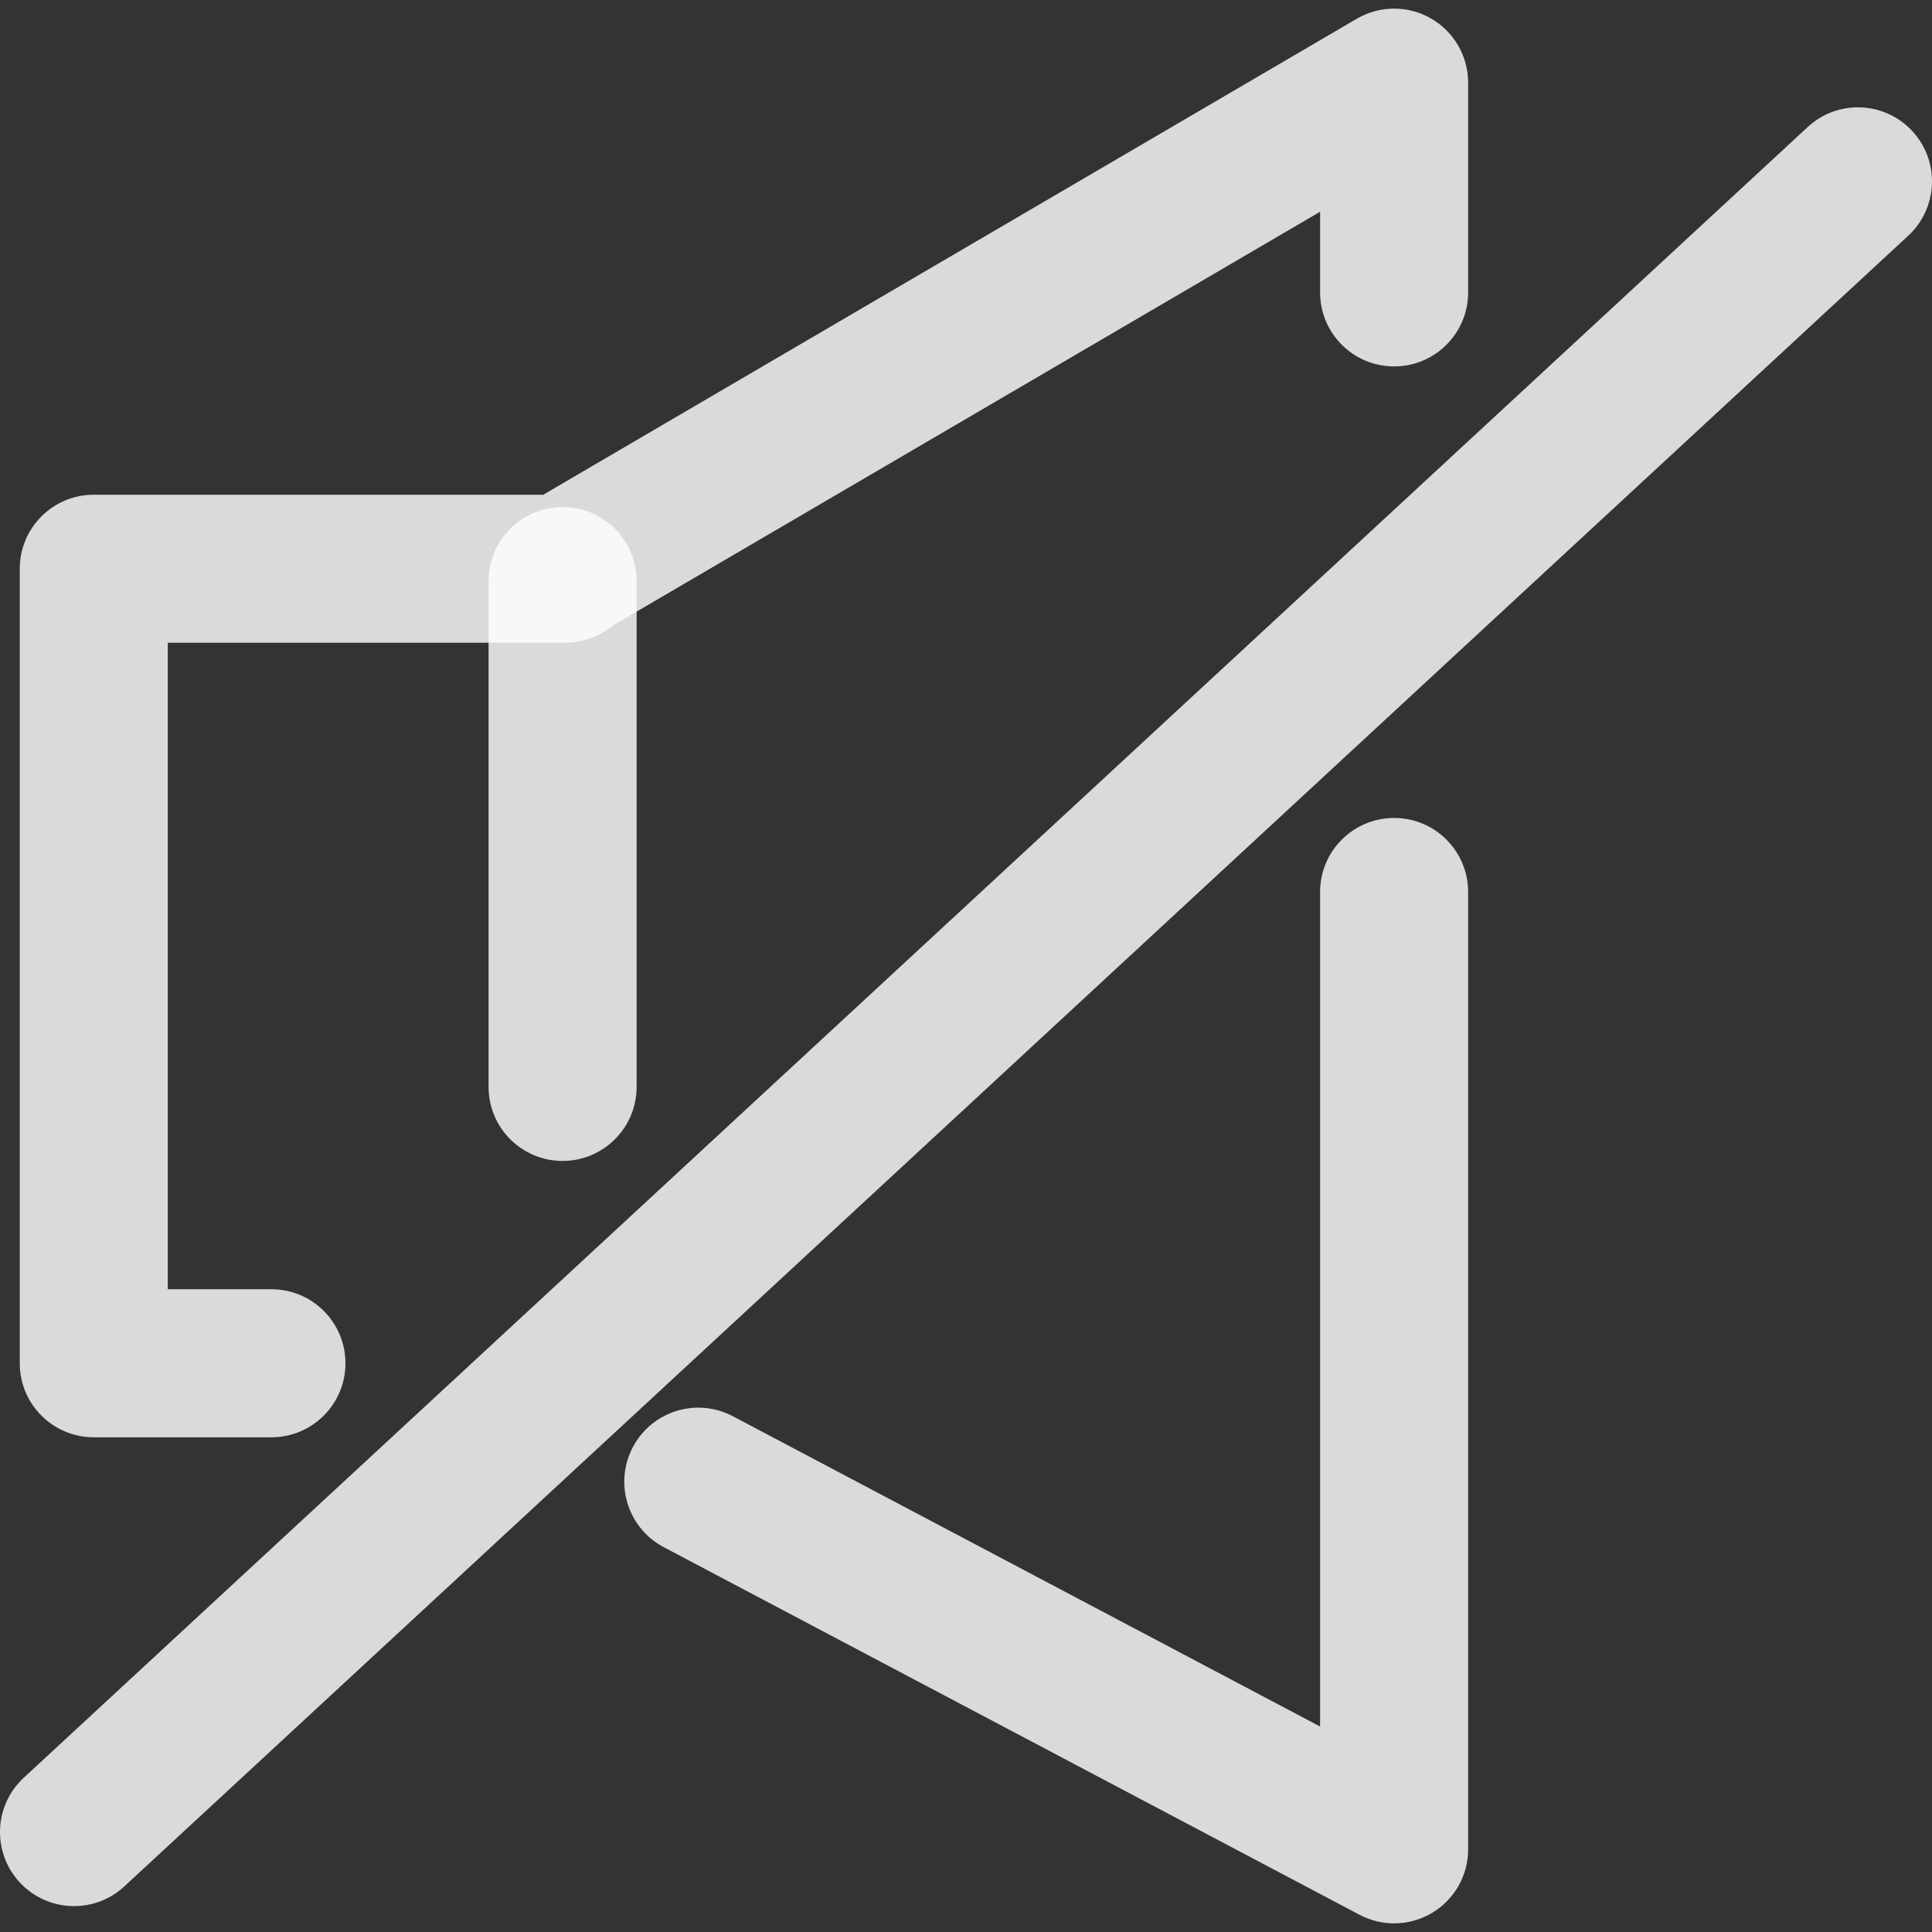 <?xml version="1.0" encoding="iso-8859-1"?>
<!-- Generator: Adobe Illustrator 19.0.0, SVG Export Plug-In . SVG Version: 6.00 Build 0)  -->
<svg version="1.1" id="Capa_1" xmlns="http://www.w3.org/2000/svg" xmlns:xlink="http://www.w3.org/1999/xlink" x="0px" y="0px"
	 viewBox="0 0 511.998 511.998" style="enable-background:new 0 0 511.998 511.998;" xml:space="preserve" height="25"
width="25">
<rect x="0" y="0" width="511.998" height="511.998" fill="#333333" stroke="none"/>
<g>
	<g>
		<path fill="rgba(255,255,255,0.82)"  d="M379.218,4.885c-6.094-3.498-13.594-3.459-19.663,0.085L143.966,131.106H24.852c-10.835,0-19.617,8.782-19.617,19.617
			v210.554c0,10.835,8.782,19.617,19.617,19.617h47.08c10.835,0,19.617-8.782,19.617-19.617c0-10.835-8.782-19.617-19.617-19.617
			H44.469V170.34h105.277c4.538,0,8.913-1.569,12.398-4.414L349.838,56.111v21.376c0,10.835,8.782,19.617,19.617,19.617
			c10.835,0,19.617-8.782,19.617-19.617V21.906C389.072,14.876,385.312,8.383,379.218,4.885z"/>
	</g>
</g>
<g>
	<g>
		<path fill="rgba(255,255,255,0.82)"  d="M369.455,216.767c-10.835,0-19.617,8.782-19.617,19.617v221.16l-155.614-82.221c-9.58-5.061-21.454-1.406-26.509,8.18
			c-5.061,9.58-1.399,21.454,8.18,26.509l184.398,97.424c2.871,1.524,6.022,2.276,9.161,2.276c3.511,0,7.016-0.948,10.129-2.818
			c5.885-3.551,9.488-9.92,9.488-16.799V236.383C389.072,225.548,380.29,216.767,369.455,216.767z"/>
	</g>
</g>
<g>
	<g>
		<path fill="rgba(255,255,255,0.82)"  d="M506.78,34.742c-7.363-7.951-19.761-8.442-27.719-1.079L6.295,471.119c-7.951,7.356-8.435,19.767-1.079,27.719
			c3.871,4.185,9.128,6.297,14.405,6.297c4.767,0,9.547-1.72,13.32-5.212l472.76-437.456
			C513.659,55.104,514.136,42.693,506.78,34.742z"/>
	</g>
</g>
<g>
	<g>
		<path  fill="rgba(255,255,255,0.82)" d="M149.092,134.376c-10.835,0-19.617,8.782-19.617,19.617v134.049c0,10.835,8.782,19.617,19.617,19.617
			c10.828,0,19.617-8.782,19.617-19.617V153.993C168.709,143.158,159.927,134.376,149.092,134.376z"/>
	</g>
</g>
<g>
</g>
<g>
</g>
<g>
</g>
<g>
</g>
<g>
</g>
<g>
</g>
<g>
</g>
<g>
</g>
<g>
</g>
<g>
</g>
<g>
</g>
<g>
</g>
<g>
</g>
<g>
</g>
<g>
</g>
</svg>
